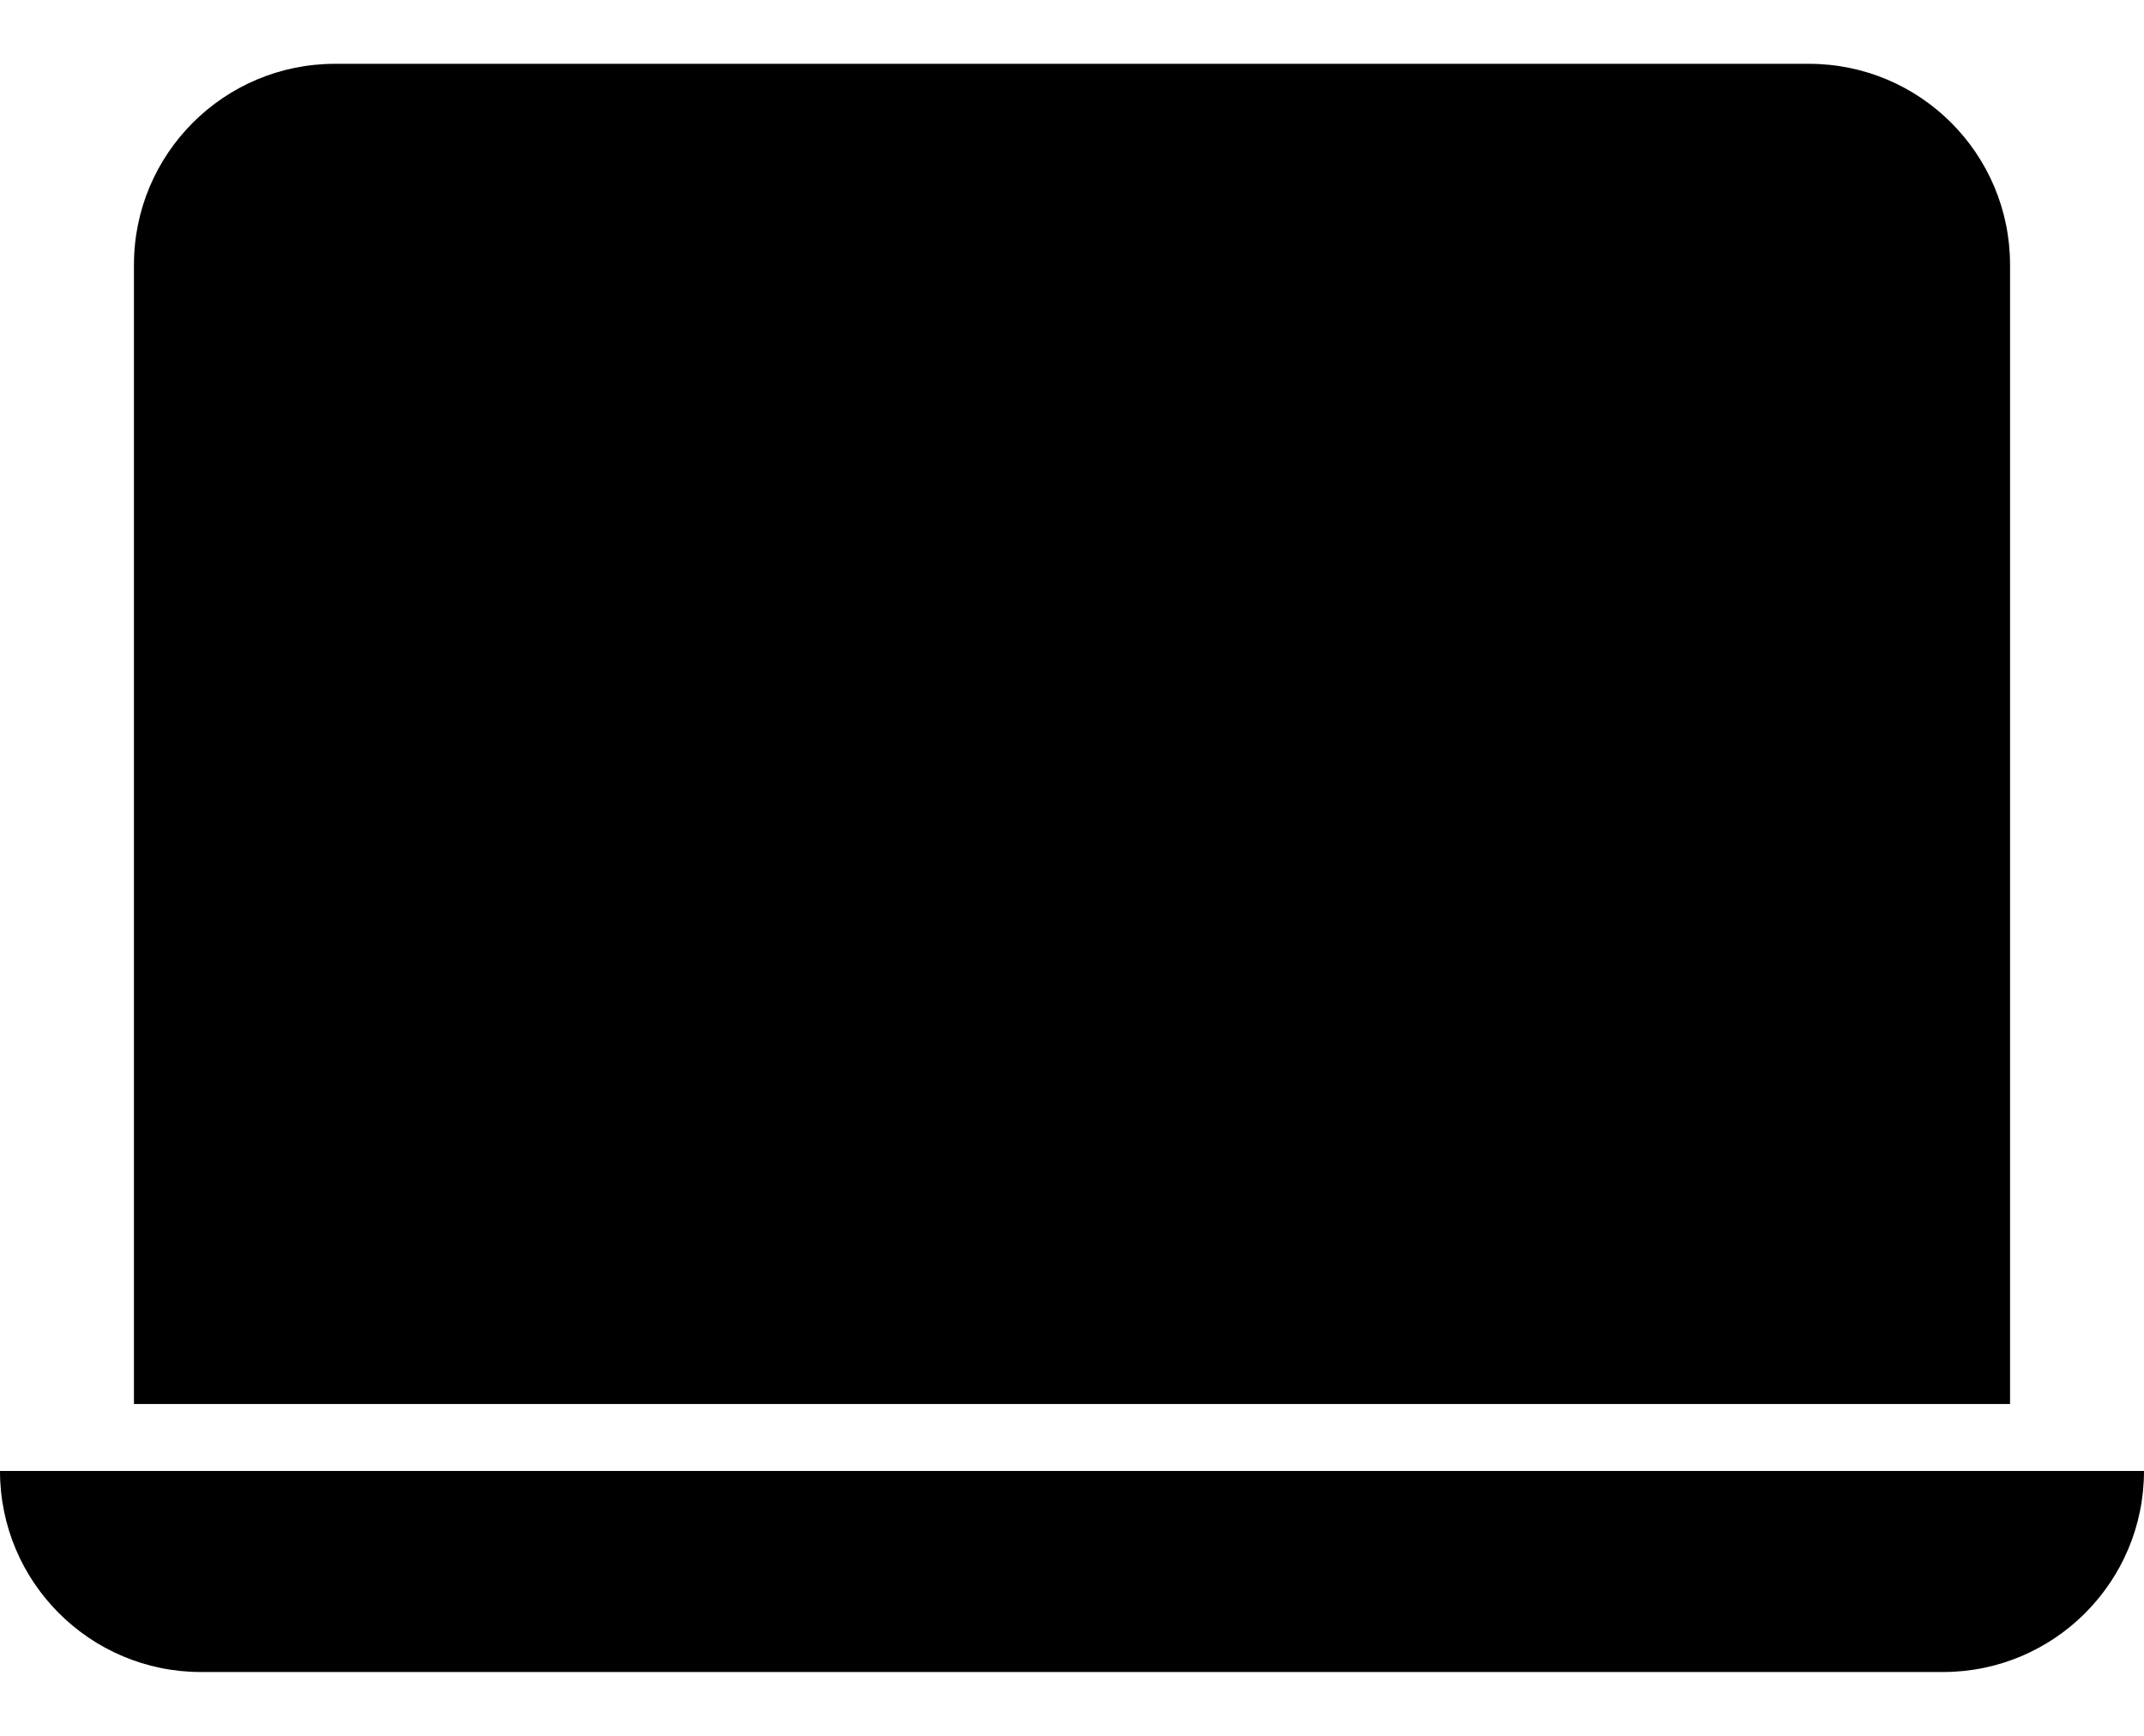 <svg width="21" height="17" viewBox="0 0 21 17" fill="none" xmlns="http://www.w3.org/2000/svg">
<path d="M3.281 0.625C2.194 0.625 1.312 1.506 1.312 2.594V13.75H19.688V2.594C19.688 1.506 18.806 0.625 17.719 0.625H3.281Z" fill="black"/>
<path d="M0 14.406H21C21 15.493 20.119 16.375 19.031 16.375H1.969C0.881 16.375 0 15.493 0 14.406Z" fill="black"/>
</svg>
